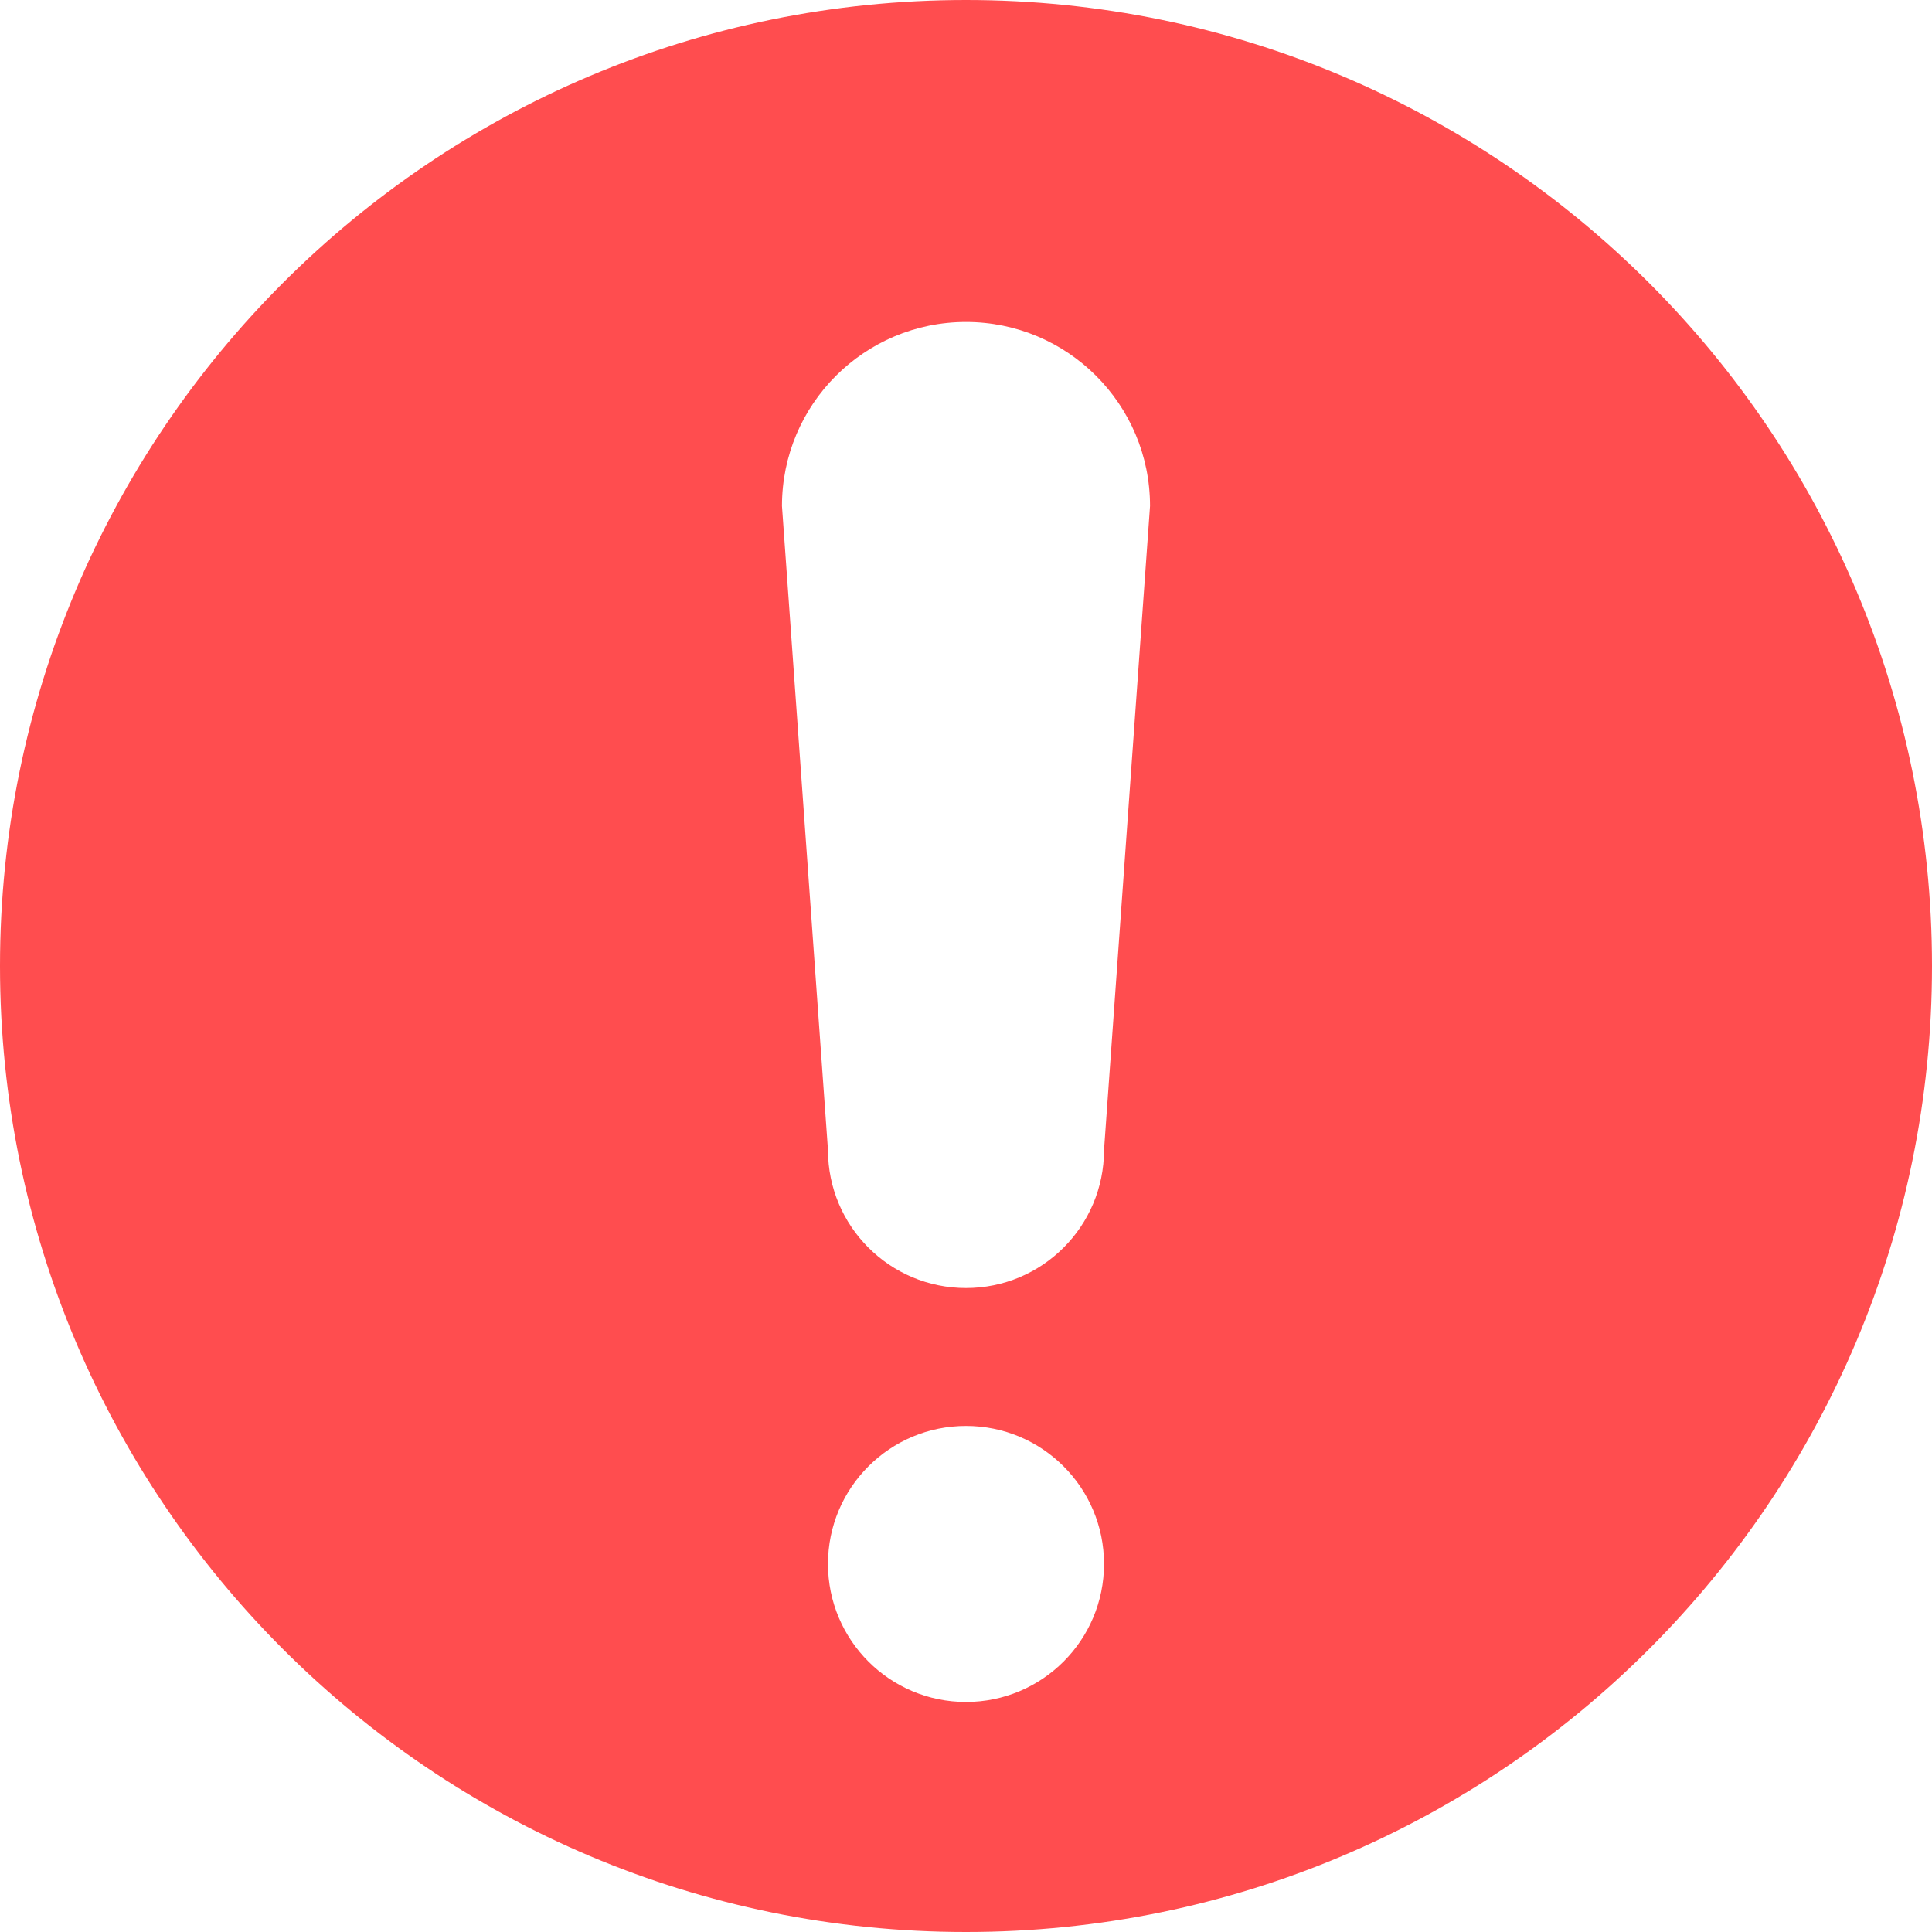 <!-- Generated by IcoMoon.io -->
<svg version="1.1" xmlns="http://www.w3.org/2000/svg" width="32" height="32" viewBox="0 0 32 32">
<title>shanchutishi</title>
<path fill="#ff4d4f" d="M16 32c-8.837 0-16-7.163-16-16s7.163-16 16-16c8.837 0 16 7.163 16 16v0c0 8.837-7.163 16-16 16v0zM16 28.19c1.262 0 2.286-1.023 2.286-2.286s-1.023-2.286-2.286-2.286c-1.262 0-2.286 1.023-2.286 2.286v0c0 1.262 1.023 2.286 2.286 2.286v0zM16 5.333c-1.683 0-3.048 1.364-3.048 3.048v0l0.762 10.667c0 1.262 1.023 2.286 2.286 2.286s2.286-1.023 2.286-2.286v0l0.762-10.667c0-1.683-1.364-3.048-3.048-3.048v0z"></path>
</svg>
